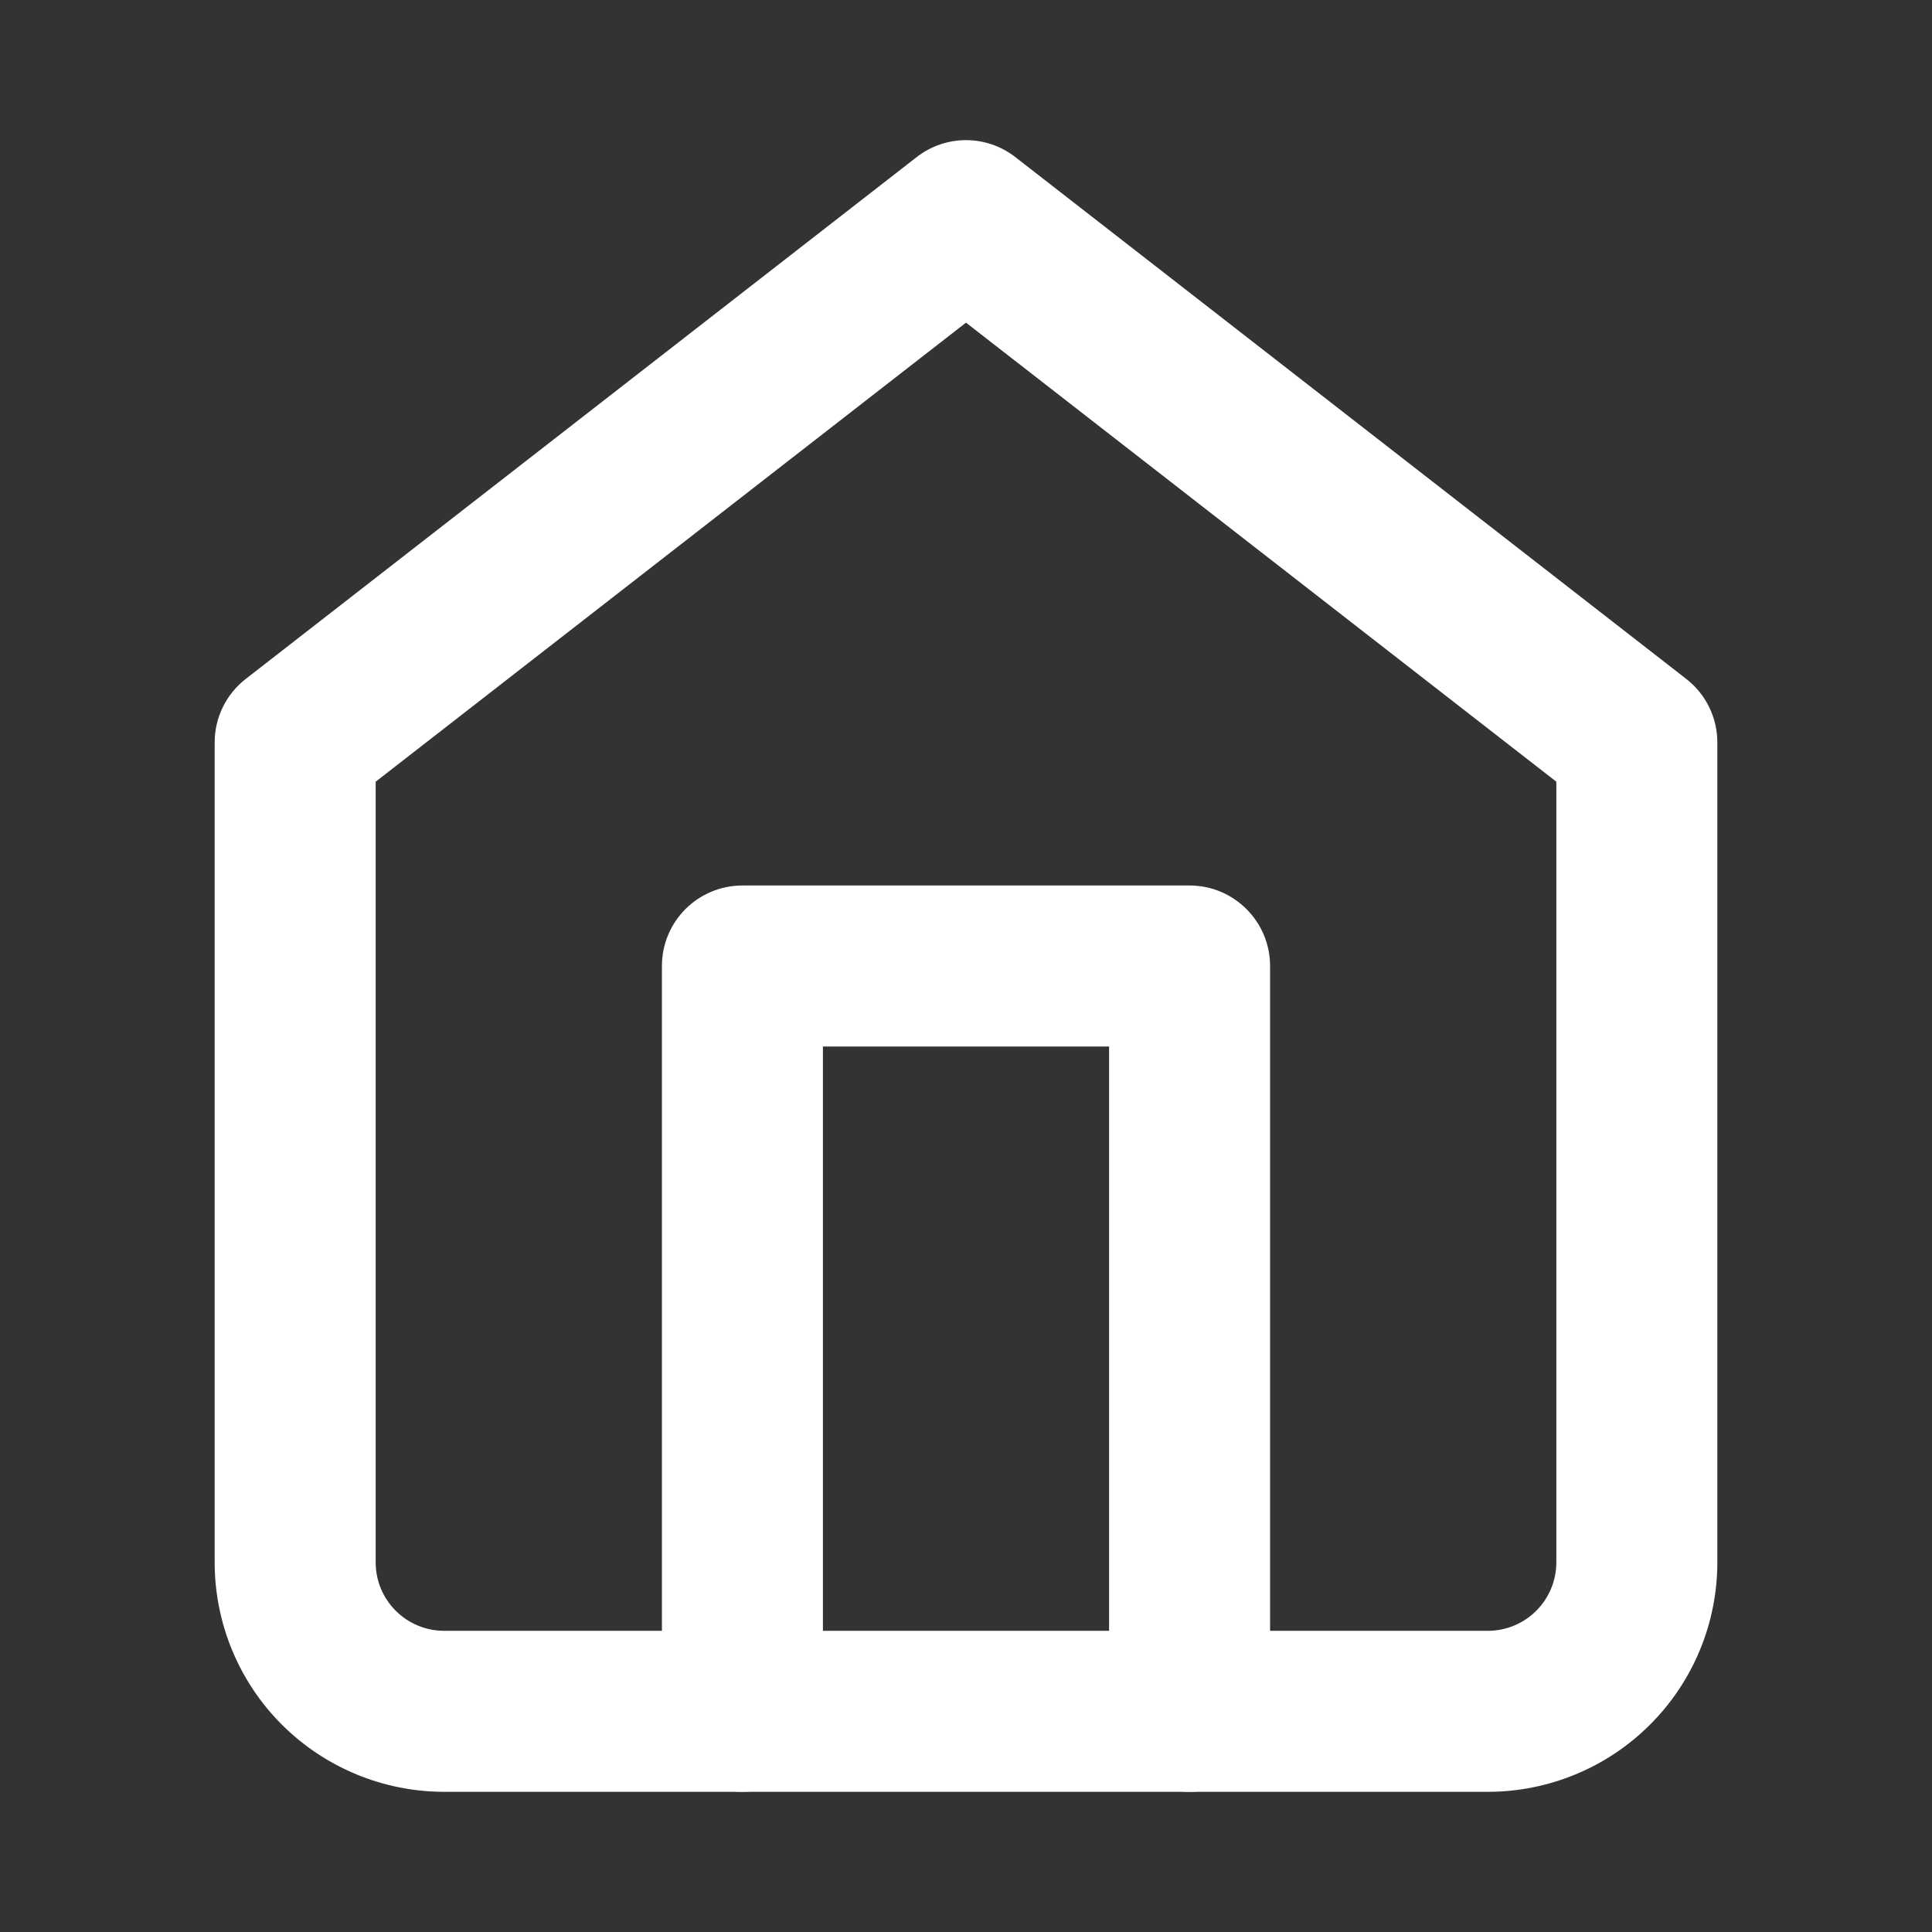 <svg width="18" height="18" viewBox="0 0 18 18" fill="none" xmlns="http://www.w3.org/2000/svg">
<rect x="0" y="0" width="18" height="18" fill="#333333" stroke="none"/>
<path fill-rule="evenodd" clip-rule="evenodd" d="M8.54 1.464C8.81 1.253 9.19 1.253 9.46 1.464L15.71 6.325C15.893 6.467 16 6.685 16 6.917V14.556C16 15.123 15.775 15.667 15.373 16.068C14.972 16.469 14.428 16.694 13.861 16.694H4.139C3.572 16.694 3.028 16.469 2.626 16.068C2.225 15.667 2 15.123 2 14.556V6.917C2 6.685 2.107 6.467 2.29 6.325L8.54 1.464ZM3.5 7.283V14.556C3.5 14.725 3.567 14.887 3.687 15.007C3.807 15.127 3.969 15.194 4.139 15.194H13.861C14.031 15.194 14.193 15.127 14.313 15.007C14.433 14.887 14.5 14.725 14.5 14.556V7.283L9 3.006L3.5 7.283Z" fill="white"/>
<path fill-rule="evenodd" clip-rule="evenodd" d="M6.167 9C6.167 8.586 6.502 8.25 6.917 8.25H11.083C11.497 8.25 11.833 8.586 11.833 9V15.944C11.833 16.359 11.497 16.694 11.083 16.694C10.669 16.694 10.333 16.359 10.333 15.944V9.75H7.667V15.944C7.667 16.359 7.331 16.694 6.917 16.694C6.502 16.694 6.167 16.359 6.167 15.944V9Z" fill="white"/>
</svg>
